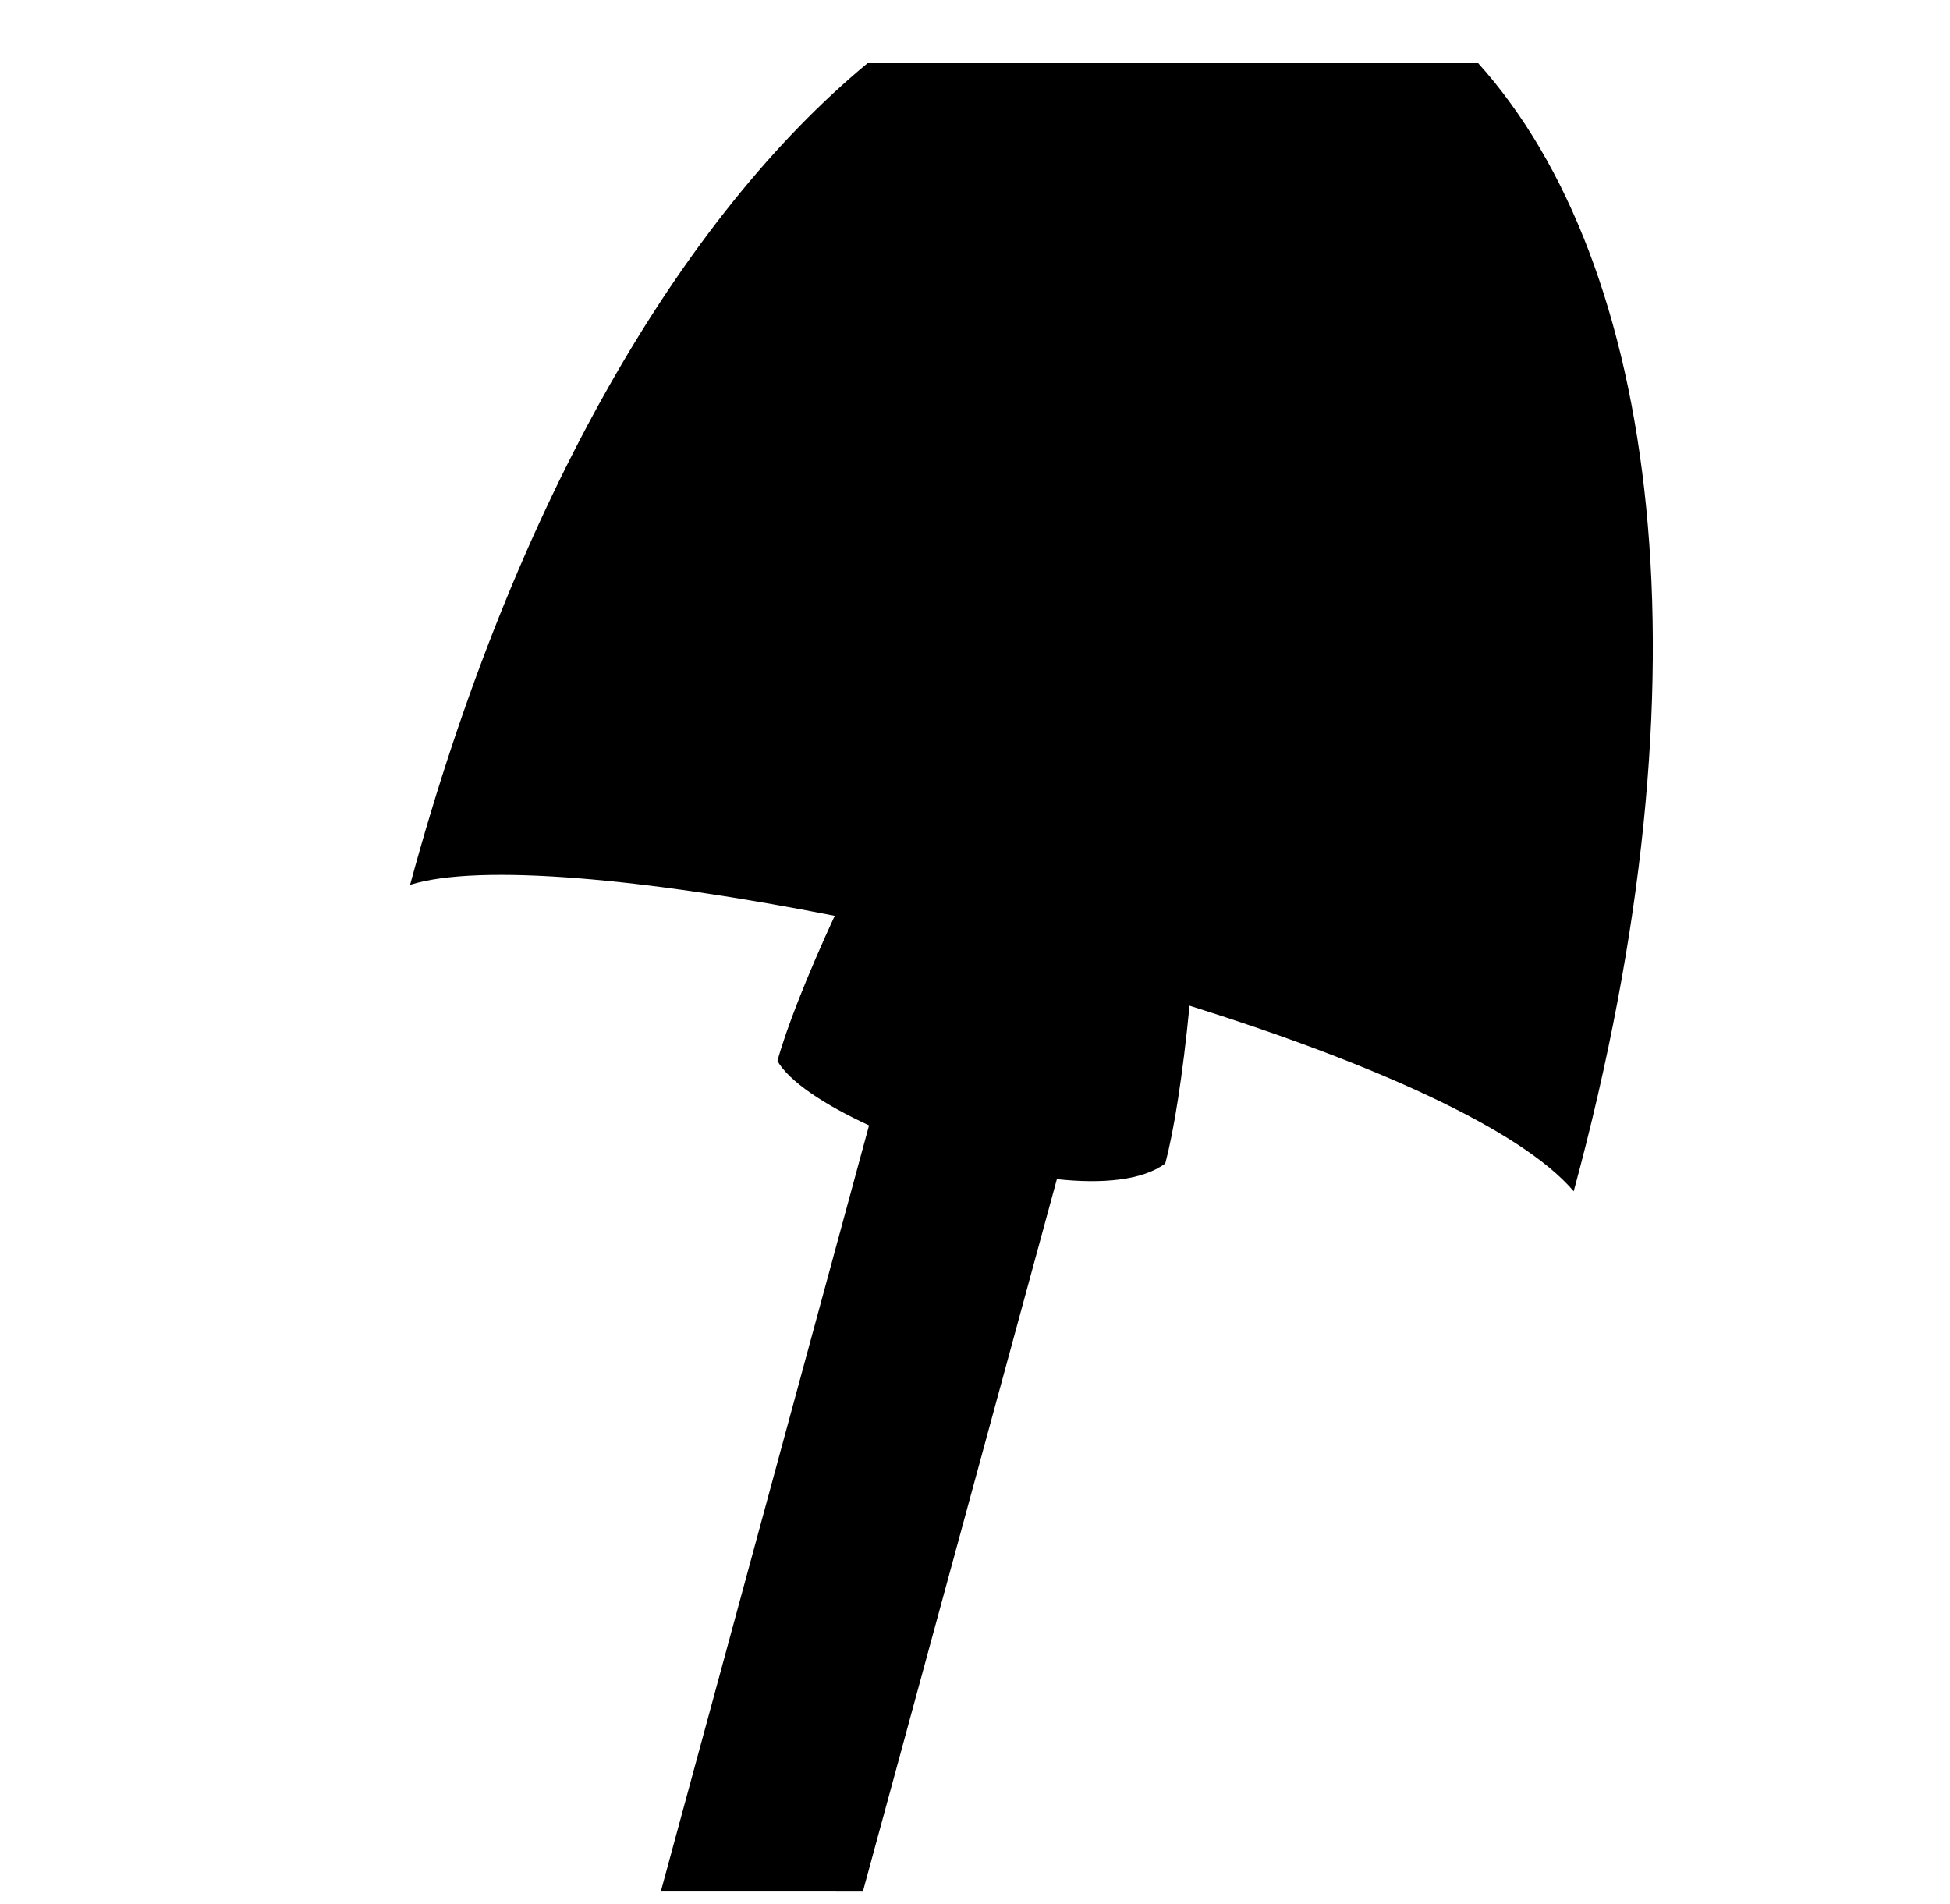<svg xmlns="http://www.w3.org/2000/svg" viewBox="0 -64 1024 1000" style="transform: scaleY(-1);">
<path fill="currentColor" d="M826.401 561.577h-0.003c-27.88-32.933-107.821-68.040-201.743-97.46-3.448 35.723-8.2 66.064-12.766 82.887-12.007 8.85-32.893 10.765-56.883 8.204l-101.775 373.703-106.115-0.005 109.251-401.941c-23.615-10.87-42.012-23.146-48.11-33.827 4.479-16.501 15.393-44.359 30.065-76.219-98.788-19.496-186.814-27.75-222.975-16.269 55.089-202.971 143.023-350.888 240.222-431.468h320.687c94.338 105.001 124.178 319.613 50.144 592.395z"/>
</svg>